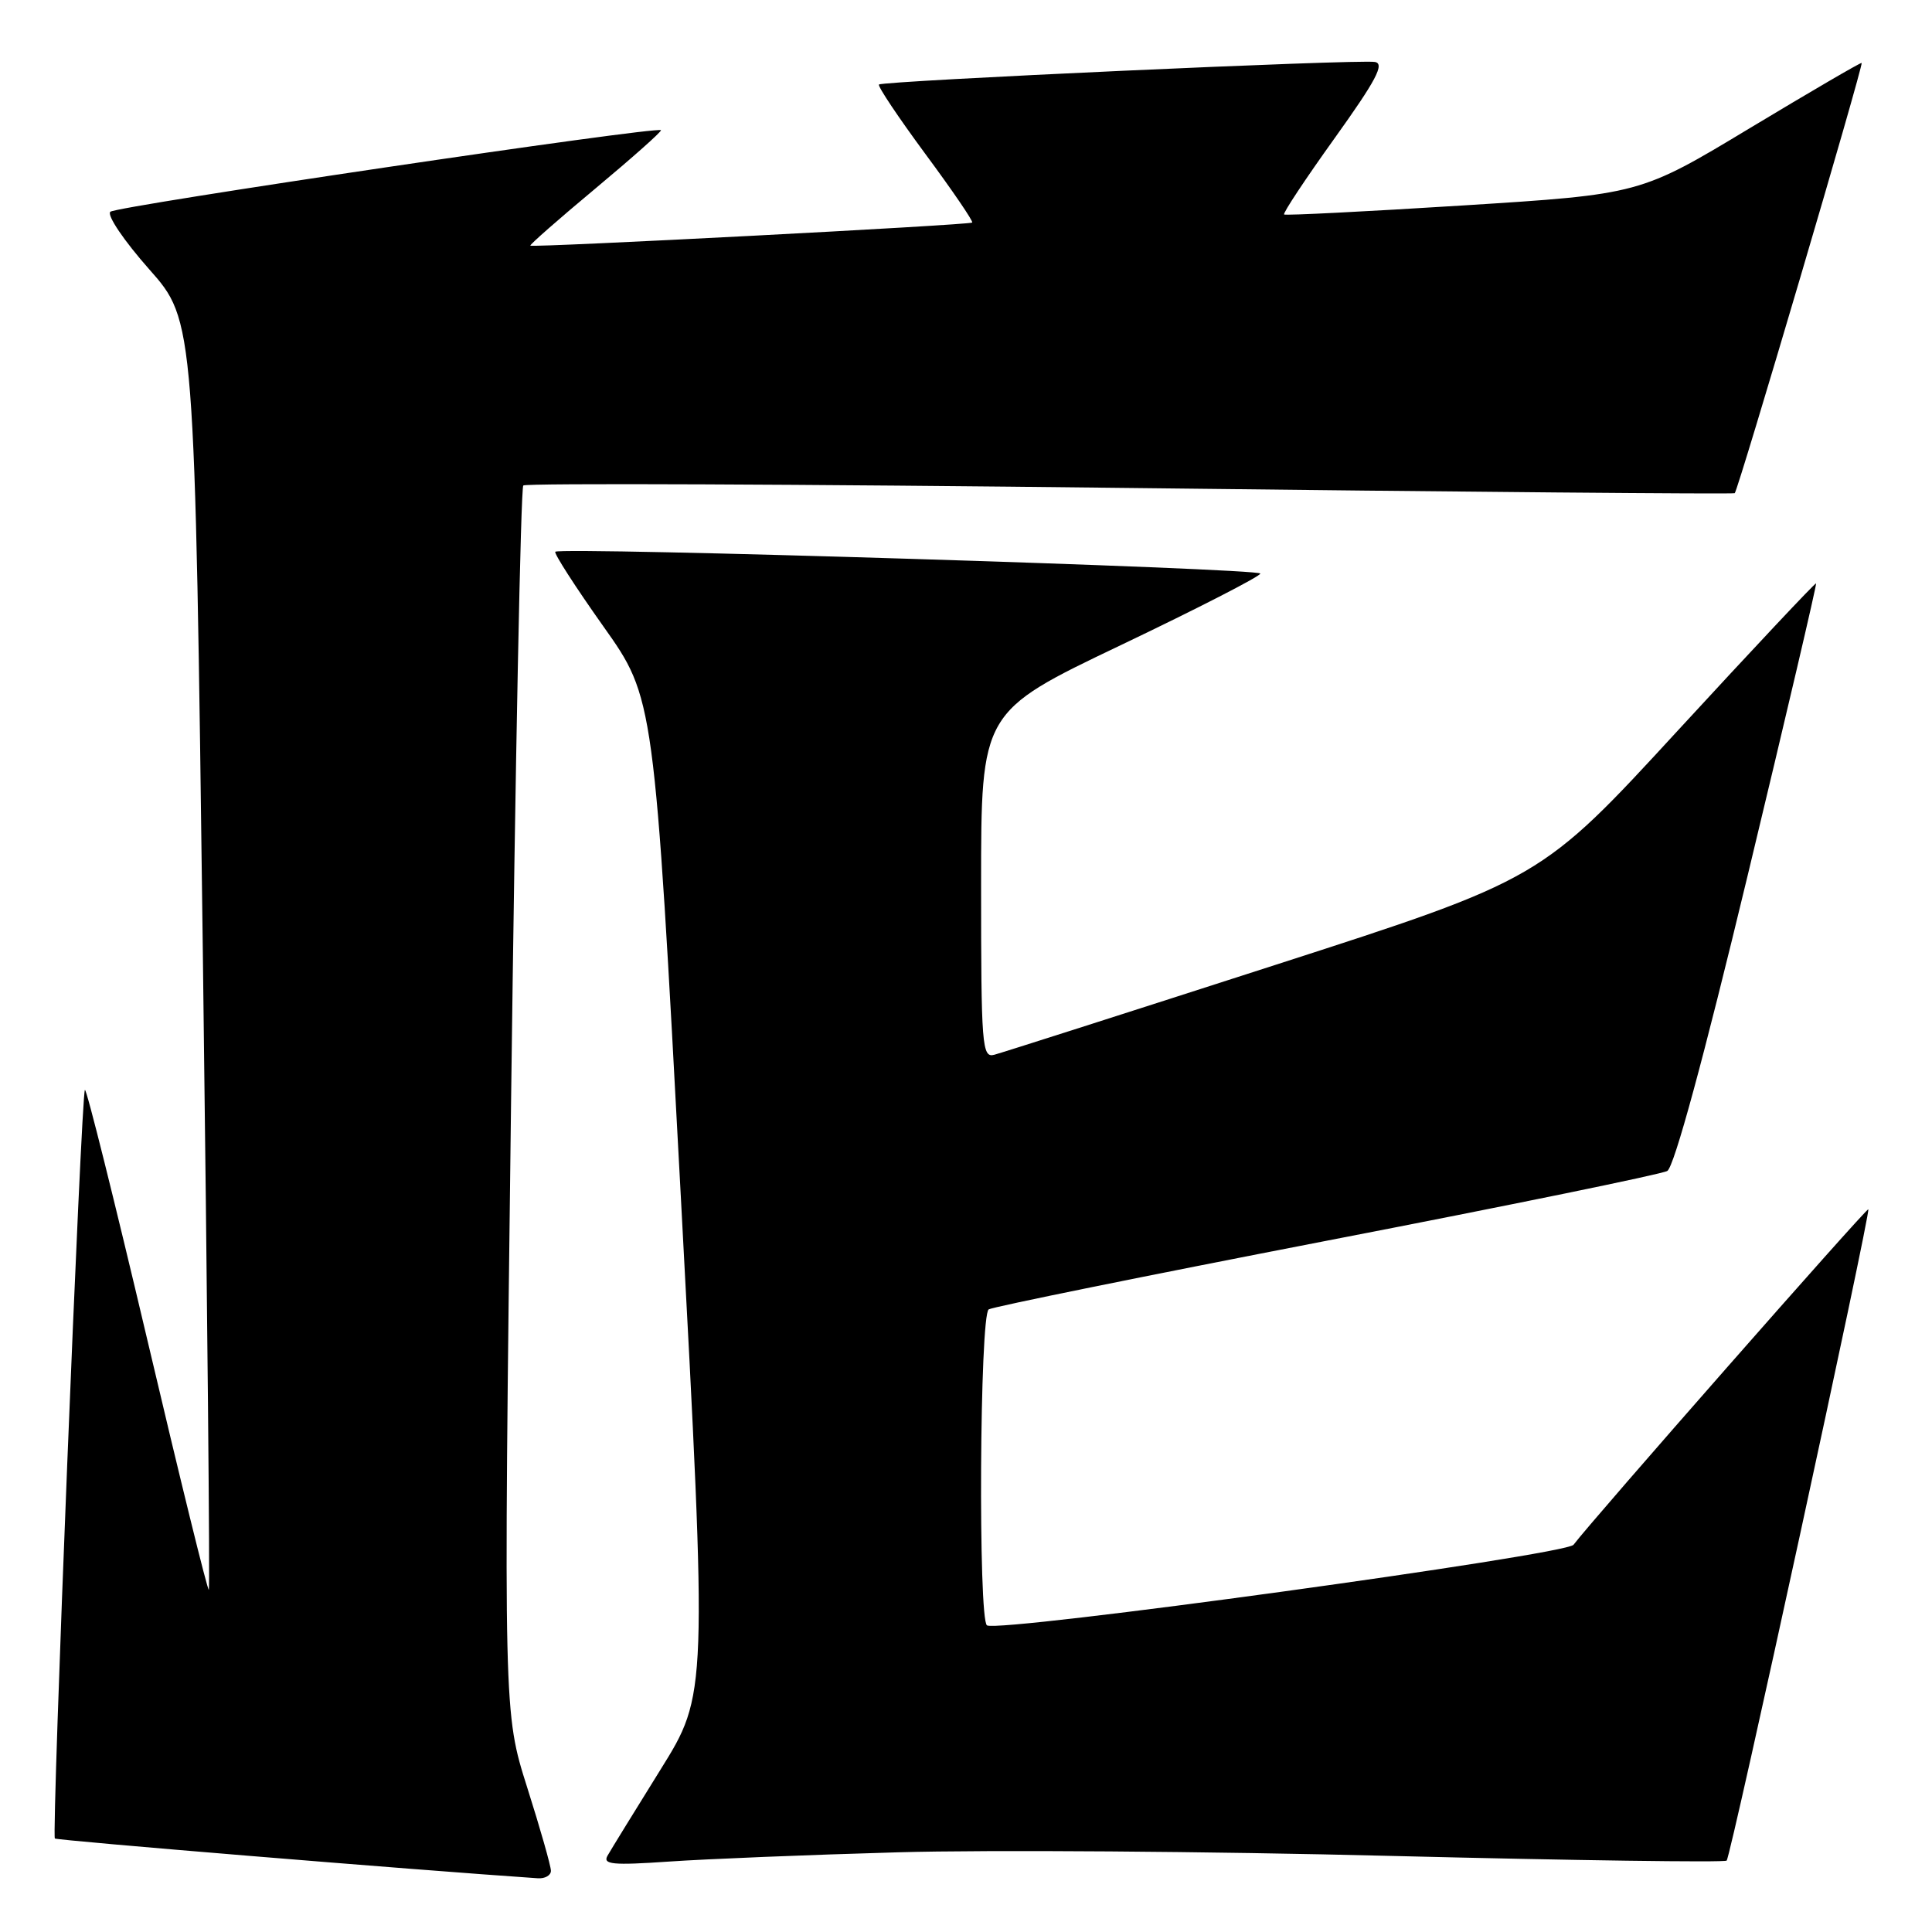<?xml version="1.0" encoding="UTF-8" standalone="no"?>
<!DOCTYPE svg PUBLIC "-//W3C//DTD SVG 1.1//EN" "http://www.w3.org/Graphics/SVG/1.1/DTD/svg11.dtd" >
<svg xmlns="http://www.w3.org/2000/svg" xmlns:xlink="http://www.w3.org/1999/xlink" version="1.1" viewBox="0 0 256 256">
 <g >
 <path fill="currentColor"
d=" M 73.00 247.89 C 73.00 247.27 71.59 242.31 69.86 236.86 C 66.72 226.95 66.72 226.95 67.72 145.94 C 68.28 101.39 69.00 64.66 69.34 64.33 C 69.67 64.00 105.84 64.15 149.72 64.66 C 193.60 65.18 229.66 65.49 229.86 65.35 C 230.28 65.07 246.94 8.60 246.68 8.34 C 246.58 8.24 239.94 12.12 231.91 16.95 C 217.33 25.74 217.33 25.74 193.91 27.22 C 181.04 28.03 170.34 28.57 170.15 28.42 C 169.96 28.26 172.97 23.72 176.84 18.32 C 182.34 10.64 183.51 8.44 182.18 8.21 C 180.00 7.84 116.96 10.71 116.47 11.20 C 116.26 11.40 119.03 15.54 122.61 20.39 C 126.20 25.24 128.99 29.33 128.82 29.49 C 128.47 29.82 70.64 32.83 70.27 32.55 C 70.14 32.45 74.04 29.02 78.94 24.94 C 83.84 20.85 87.73 17.39 87.58 17.25 C 87.03 16.70 15.45 27.30 14.62 28.06 C 14.13 28.51 16.45 31.93 19.77 35.68 C 25.81 42.50 25.81 42.50 26.88 126.44 C 27.47 172.61 27.83 210.51 27.67 210.66 C 27.51 210.82 23.84 195.89 19.51 177.49 C 15.17 159.09 11.46 144.21 11.25 144.42 C 10.76 144.91 6.82 243.15 7.27 243.61 C 7.53 243.87 54.63 247.75 71.25 248.88 C 72.21 248.95 73.00 248.50 73.00 247.89 Z  M 119.00 245.44 C 130.82 245.10 160.26 245.31 184.41 245.92 C 208.56 246.52 228.53 246.80 228.79 246.54 C 229.35 245.99 247.91 160.63 247.56 160.24 C 247.35 160.01 210.96 201.42 208.50 204.69 C 207.48 206.04 132.39 216.36 130.78 215.37 C 129.60 214.63 129.81 174.24 131.01 173.50 C 131.56 173.16 151.70 169.07 175.76 164.41 C 199.81 159.76 220.14 155.60 220.92 155.16 C 221.82 154.67 225.74 140.25 231.59 115.94 C 236.68 94.80 240.75 77.41 240.64 77.30 C 240.53 77.20 232.29 85.97 222.32 96.80 C 204.20 116.50 204.20 116.50 168.85 127.90 C 149.41 134.17 132.71 139.51 131.75 139.76 C 130.12 140.20 130.00 138.65 130.00 117.28 C 130.00 94.32 130.00 94.32 148.50 85.49 C 158.68 80.63 167.00 76.36 167.00 76.00 C 167.00 75.31 74.21 72.44 73.58 73.11 C 73.38 73.32 76.25 77.78 79.95 83.00 C 86.69 92.50 86.69 92.50 90.21 158.50 C 93.74 224.50 93.74 224.50 87.51 234.50 C 84.09 240.00 80.93 245.13 80.50 245.89 C 79.84 247.05 81.18 247.18 88.60 246.67 C 93.50 246.33 107.17 245.77 119.00 245.44 Z "/>
</g>
</svg>
